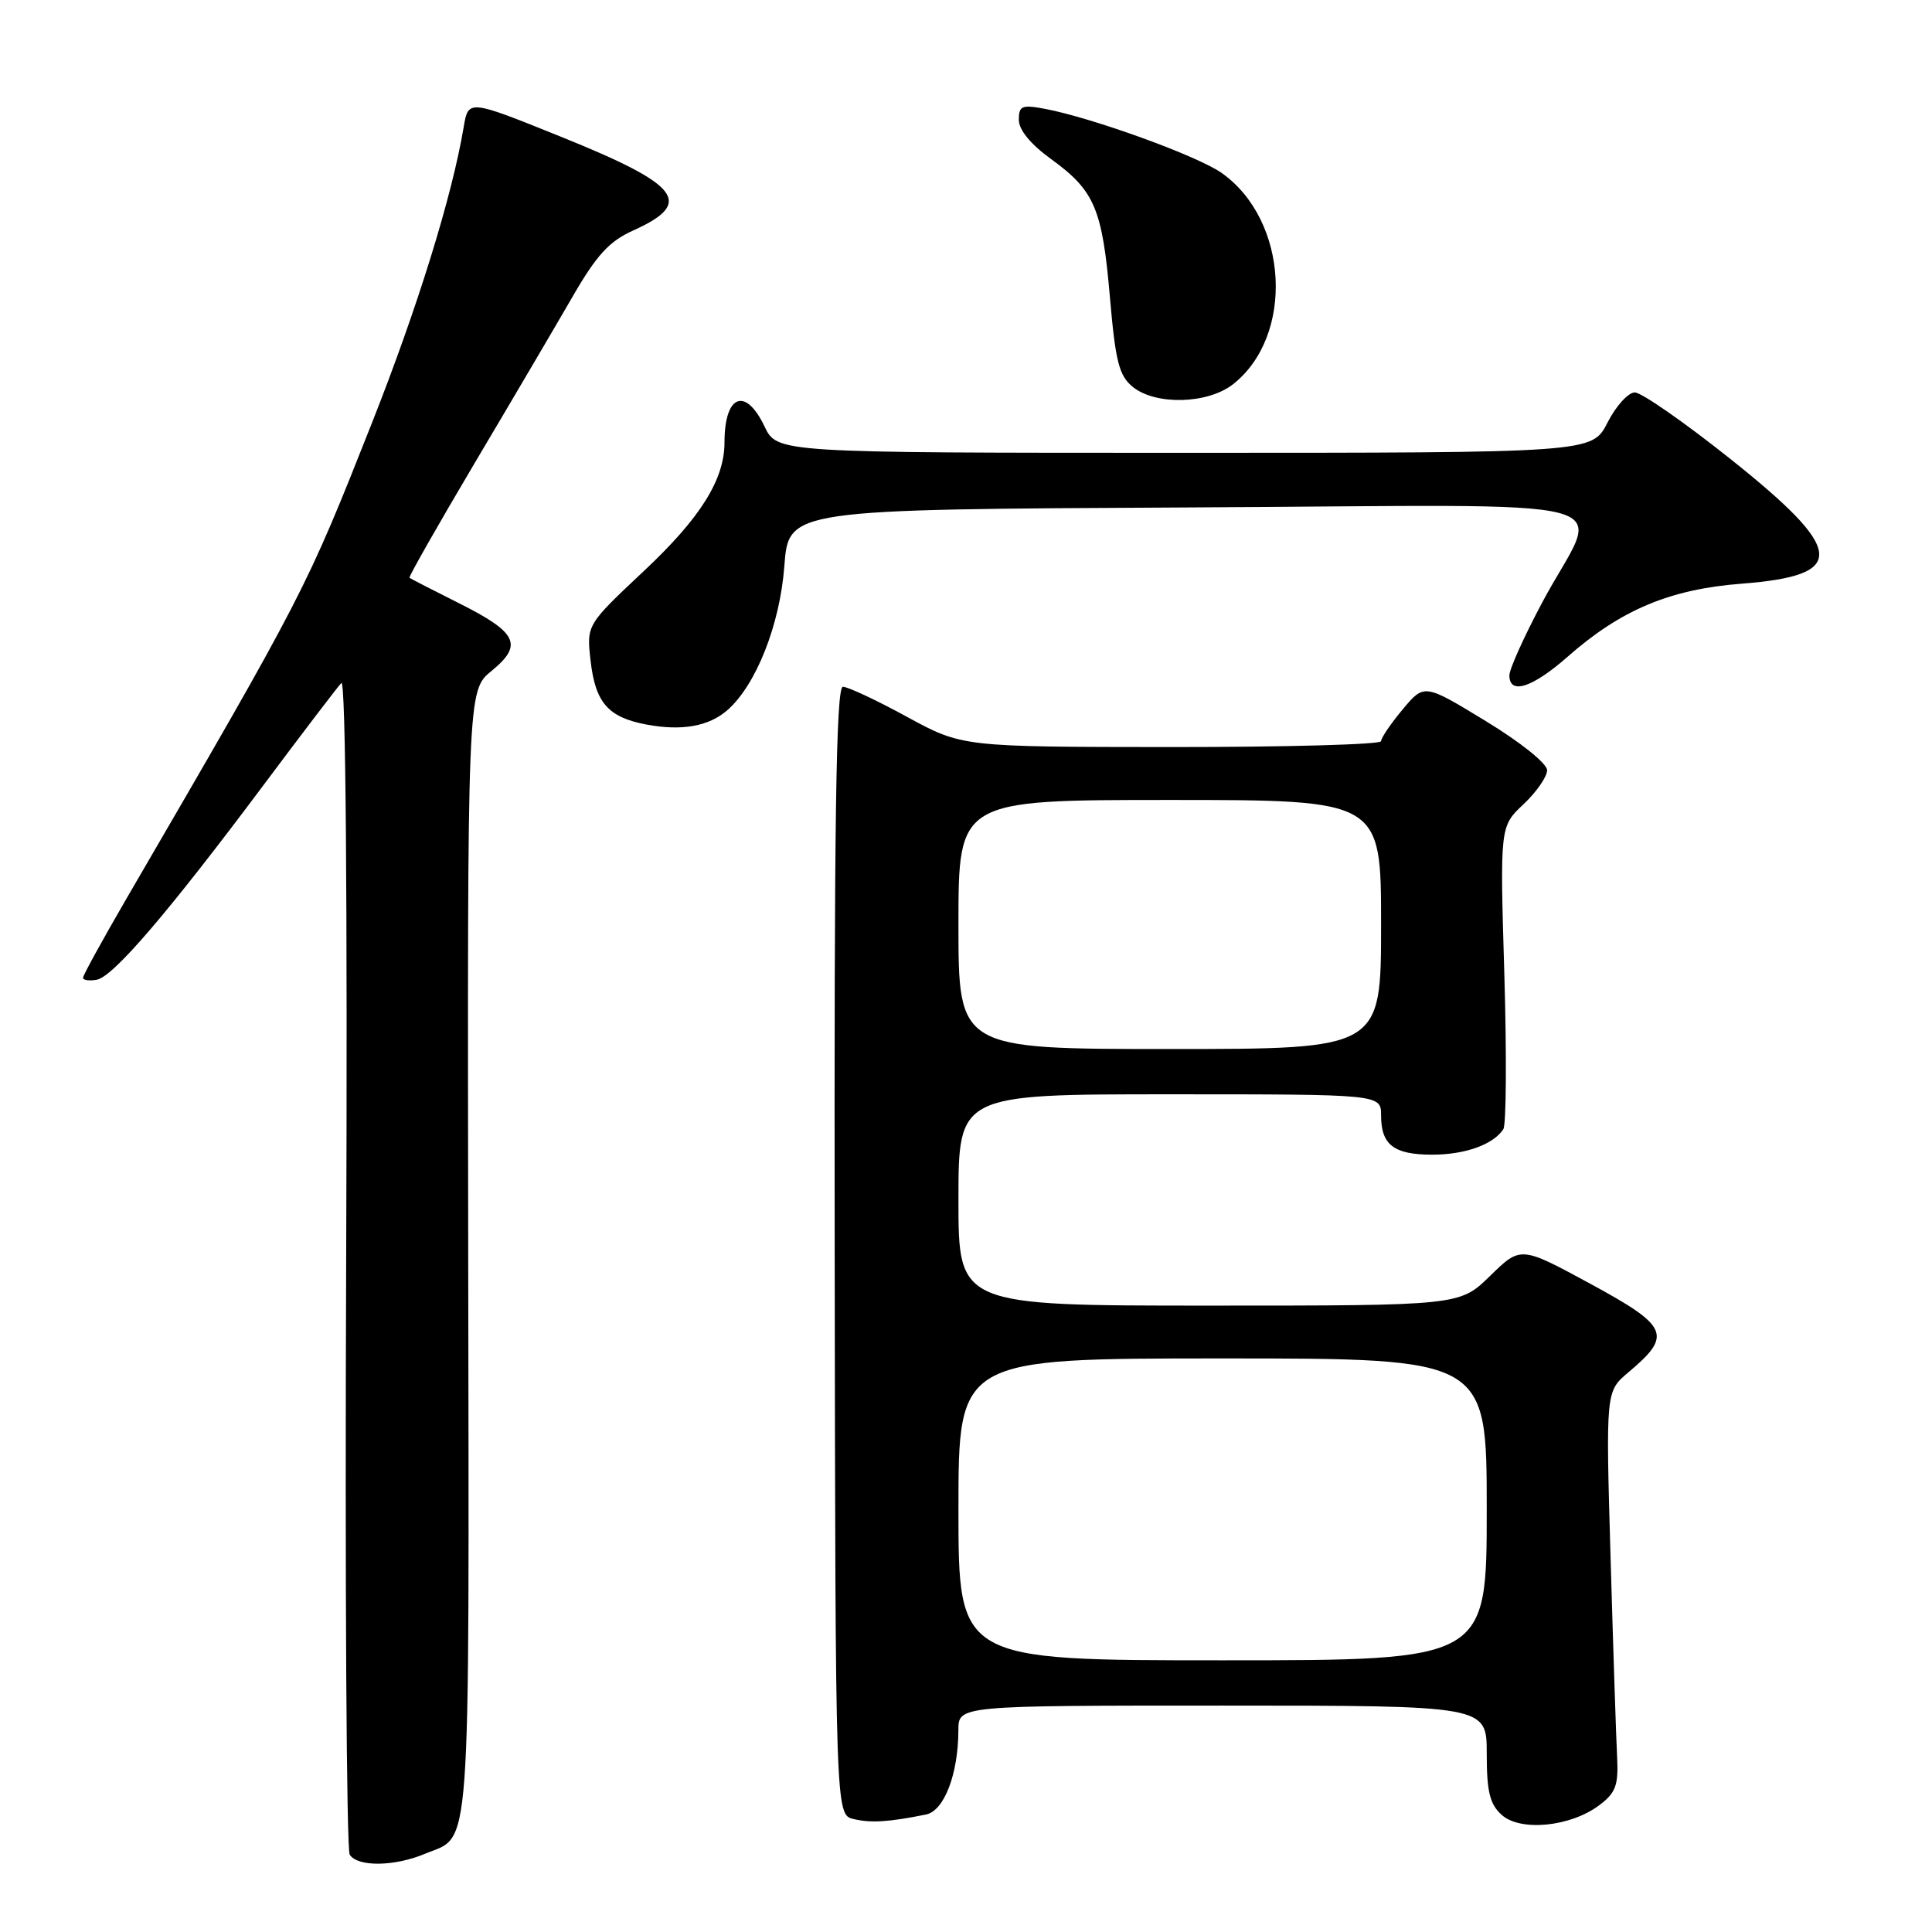 <?xml version="1.0" encoding="UTF-8" standalone="no"?>
<!DOCTYPE svg PUBLIC "-//W3C//DTD SVG 1.1//EN" "http://www.w3.org/Graphics/SVG/1.1/DTD/svg11.dtd" >
<svg xmlns="http://www.w3.org/2000/svg" xmlns:xlink="http://www.w3.org/1999/xlink" version="1.1" viewBox="0 0 256 256">
 <g >
 <path fill="currentColor"
d=" M 56.28 245.65 C 62.51 243.05 62.16 247.88 62.04 166.31 C 61.93 91.51 61.93 91.51 65.13 88.90 C 69.36 85.44 68.58 83.82 60.80 79.92 C 57.33 78.18 54.39 76.67 54.26 76.56 C 54.12 76.44 58.00 69.63 62.86 61.42 C 67.73 53.22 73.55 43.32 75.80 39.43 C 79.03 33.82 80.71 31.98 83.88 30.55 C 92.02 26.88 90.21 24.52 74.28 18.10 C 62.06 13.17 62.06 13.17 61.44 16.84 C 59.91 25.99 55.30 40.83 49.30 56.00 C 40.50 78.23 40.42 78.40 16.66 119.24 C 13.55 124.60 11.00 129.24 11.00 129.56 C 11.00 129.88 11.82 130.00 12.82 129.82 C 14.99 129.44 22.26 120.96 34.94 104.00 C 40.08 97.12 44.71 91.05 45.23 90.50 C 45.81 89.88 46.05 118.73 45.87 167.00 C 45.70 209.62 45.91 245.06 46.34 245.75 C 47.36 247.39 52.24 247.34 56.28 245.65 Z  M 122.71 240.43 C 125.11 239.94 126.98 235.06 126.99 229.25 C 127.00 226.00 127.00 226.00 162.00 226.00 C 197.00 226.00 197.00 226.00 197.00 232.35 C 197.00 237.40 197.40 239.06 198.98 240.48 C 201.46 242.72 208.10 242.07 211.91 239.20 C 214.09 237.57 214.46 236.56 214.28 232.88 C 214.15 230.47 213.76 218.57 213.41 206.44 C 212.77 184.37 212.77 184.37 215.76 181.85 C 221.63 176.92 221.13 175.76 210.79 170.14 C 201.50 165.10 201.50 165.10 197.46 169.05 C 193.42 173.00 193.42 173.00 160.21 173.00 C 127.00 173.00 127.00 173.00 127.00 159.00 C 127.00 145.00 127.00 145.00 155.00 145.00 C 183.00 145.00 183.00 145.00 183.00 147.80 C 183.00 151.70 184.69 153.00 189.77 153.00 C 194.13 153.00 197.88 151.66 199.20 149.62 C 199.59 149.02 199.65 139.75 199.33 129.02 C 198.75 109.50 198.75 109.50 201.88 106.56 C 203.59 104.95 205.00 102.92 205.00 102.06 C 205.00 101.17 201.47 98.34 196.86 95.54 C 188.72 90.58 188.72 90.58 185.86 94.00 C 184.29 95.88 183.00 97.78 183.00 98.21 C 183.00 98.65 170.51 98.99 155.25 98.99 C 127.50 98.97 127.50 98.97 120.19 94.99 C 116.17 92.79 112.34 91.00 111.69 91.00 C 110.78 91.00 110.52 108.65 110.60 165.73 C 110.70 240.46 110.70 240.46 113.10 241.03 C 115.38 241.58 117.78 241.43 122.71 240.43 Z  M 96.36 94.12 C 100.17 90.80 103.35 82.79 103.93 75.00 C 104.50 67.50 104.50 67.50 157.32 67.24 C 218.21 66.94 212.10 65.32 204.40 79.74 C 201.98 84.27 200.00 88.66 200.00 89.49 C 200.00 92.11 203.04 91.14 207.73 87.01 C 214.78 80.80 221.29 78.07 230.79 77.34 C 244.90 76.25 244.57 72.97 229.13 60.69 C 223.12 55.91 217.49 52.00 216.62 52.00 C 215.75 52.00 214.12 53.80 213.00 56.00 C 210.96 60.00 210.96 60.00 156.96 60.00 C 102.97 60.00 102.97 60.00 101.30 56.50 C 98.77 51.20 96.00 52.31 96.00 58.61 C 96.00 63.54 92.83 68.61 85.33 75.65 C 77.72 82.80 77.72 82.80 78.25 87.50 C 78.88 93.12 80.57 95.05 85.68 96.01 C 90.35 96.88 93.90 96.25 96.36 94.12 Z  M 163.39 50.91 C 171.54 44.49 170.74 29.22 161.91 22.94 C 158.74 20.68 144.76 15.61 138.45 14.42 C 135.40 13.85 135.00 14.02 135.00 15.88 C 135.00 17.21 136.57 19.12 139.25 21.06 C 145.04 25.25 146.06 27.64 147.07 39.38 C 147.80 47.89 148.28 49.78 150.08 51.25 C 153.11 53.73 160.03 53.55 163.39 50.91 Z  M 127.00 200.00 C 127.00 180.00 127.00 180.00 162.00 180.00 C 197.00 180.00 197.00 180.00 197.00 200.00 C 197.00 220.00 197.00 220.00 162.00 220.00 C 127.00 220.00 127.00 220.00 127.00 200.00 Z  M 127.00 122.50 C 127.00 106.00 127.00 106.00 155.00 106.00 C 183.00 106.00 183.00 106.00 183.00 122.50 C 183.00 139.00 183.00 139.00 155.00 139.00 C 127.00 139.00 127.00 139.00 127.00 122.50 Z "/>
</g>
</svg>